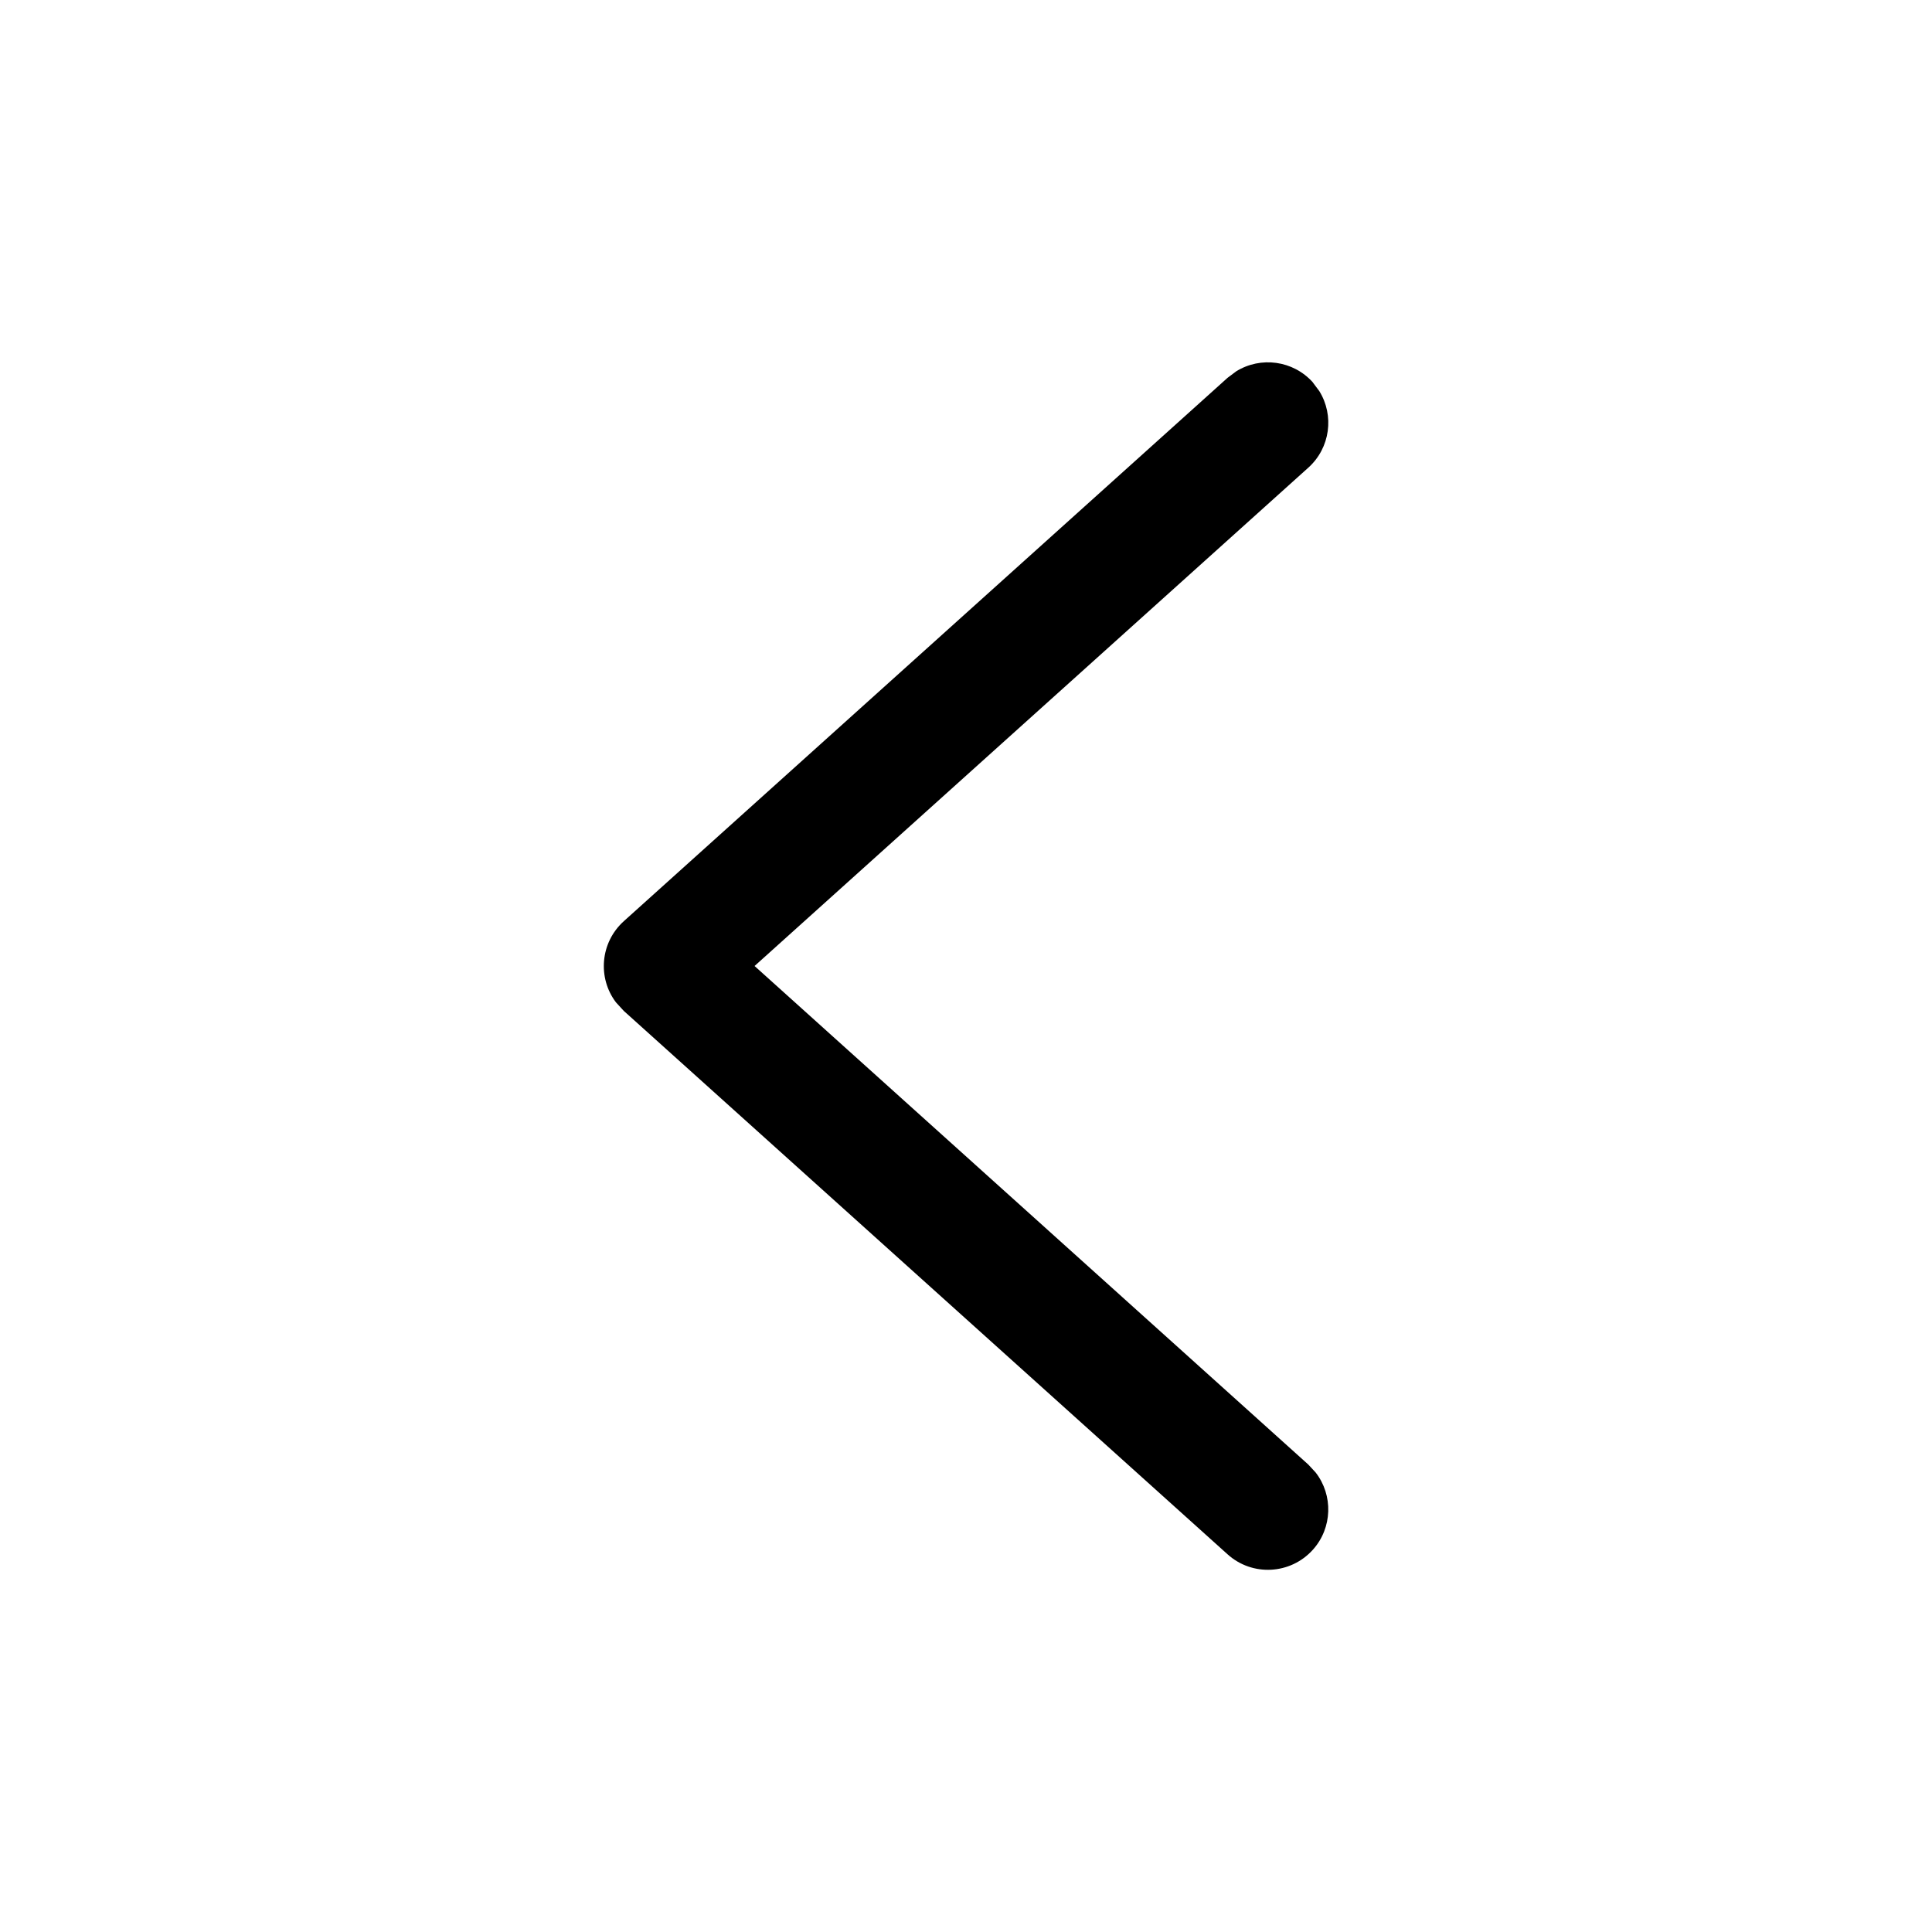 <!-- Generated by IcoMoon.io -->
<svg version="1.1" xmlns="http://www.w3.org/2000/svg" width="16" height="16" viewBox="0 0 16 16">
<title>page-previous</title>
<path d="M10.872 3.166c-0.164-0.182-0.432-0.216-0.634-0.091l-0.072 0.054-5 4.5c-0.196 0.177-0.218 0.47-0.065 0.672l0.065 0.071 5 4.5c0.205 0.185 0.521 0.168 0.706-0.037 0.164-0.182 0.169-0.453 0.024-0.64l-0.061-0.066-4.586-4.129 4.586-4.127c0.182-0.164 0.216-0.432 0.091-0.634l-0.054-0.072z"></path>
</svg>
